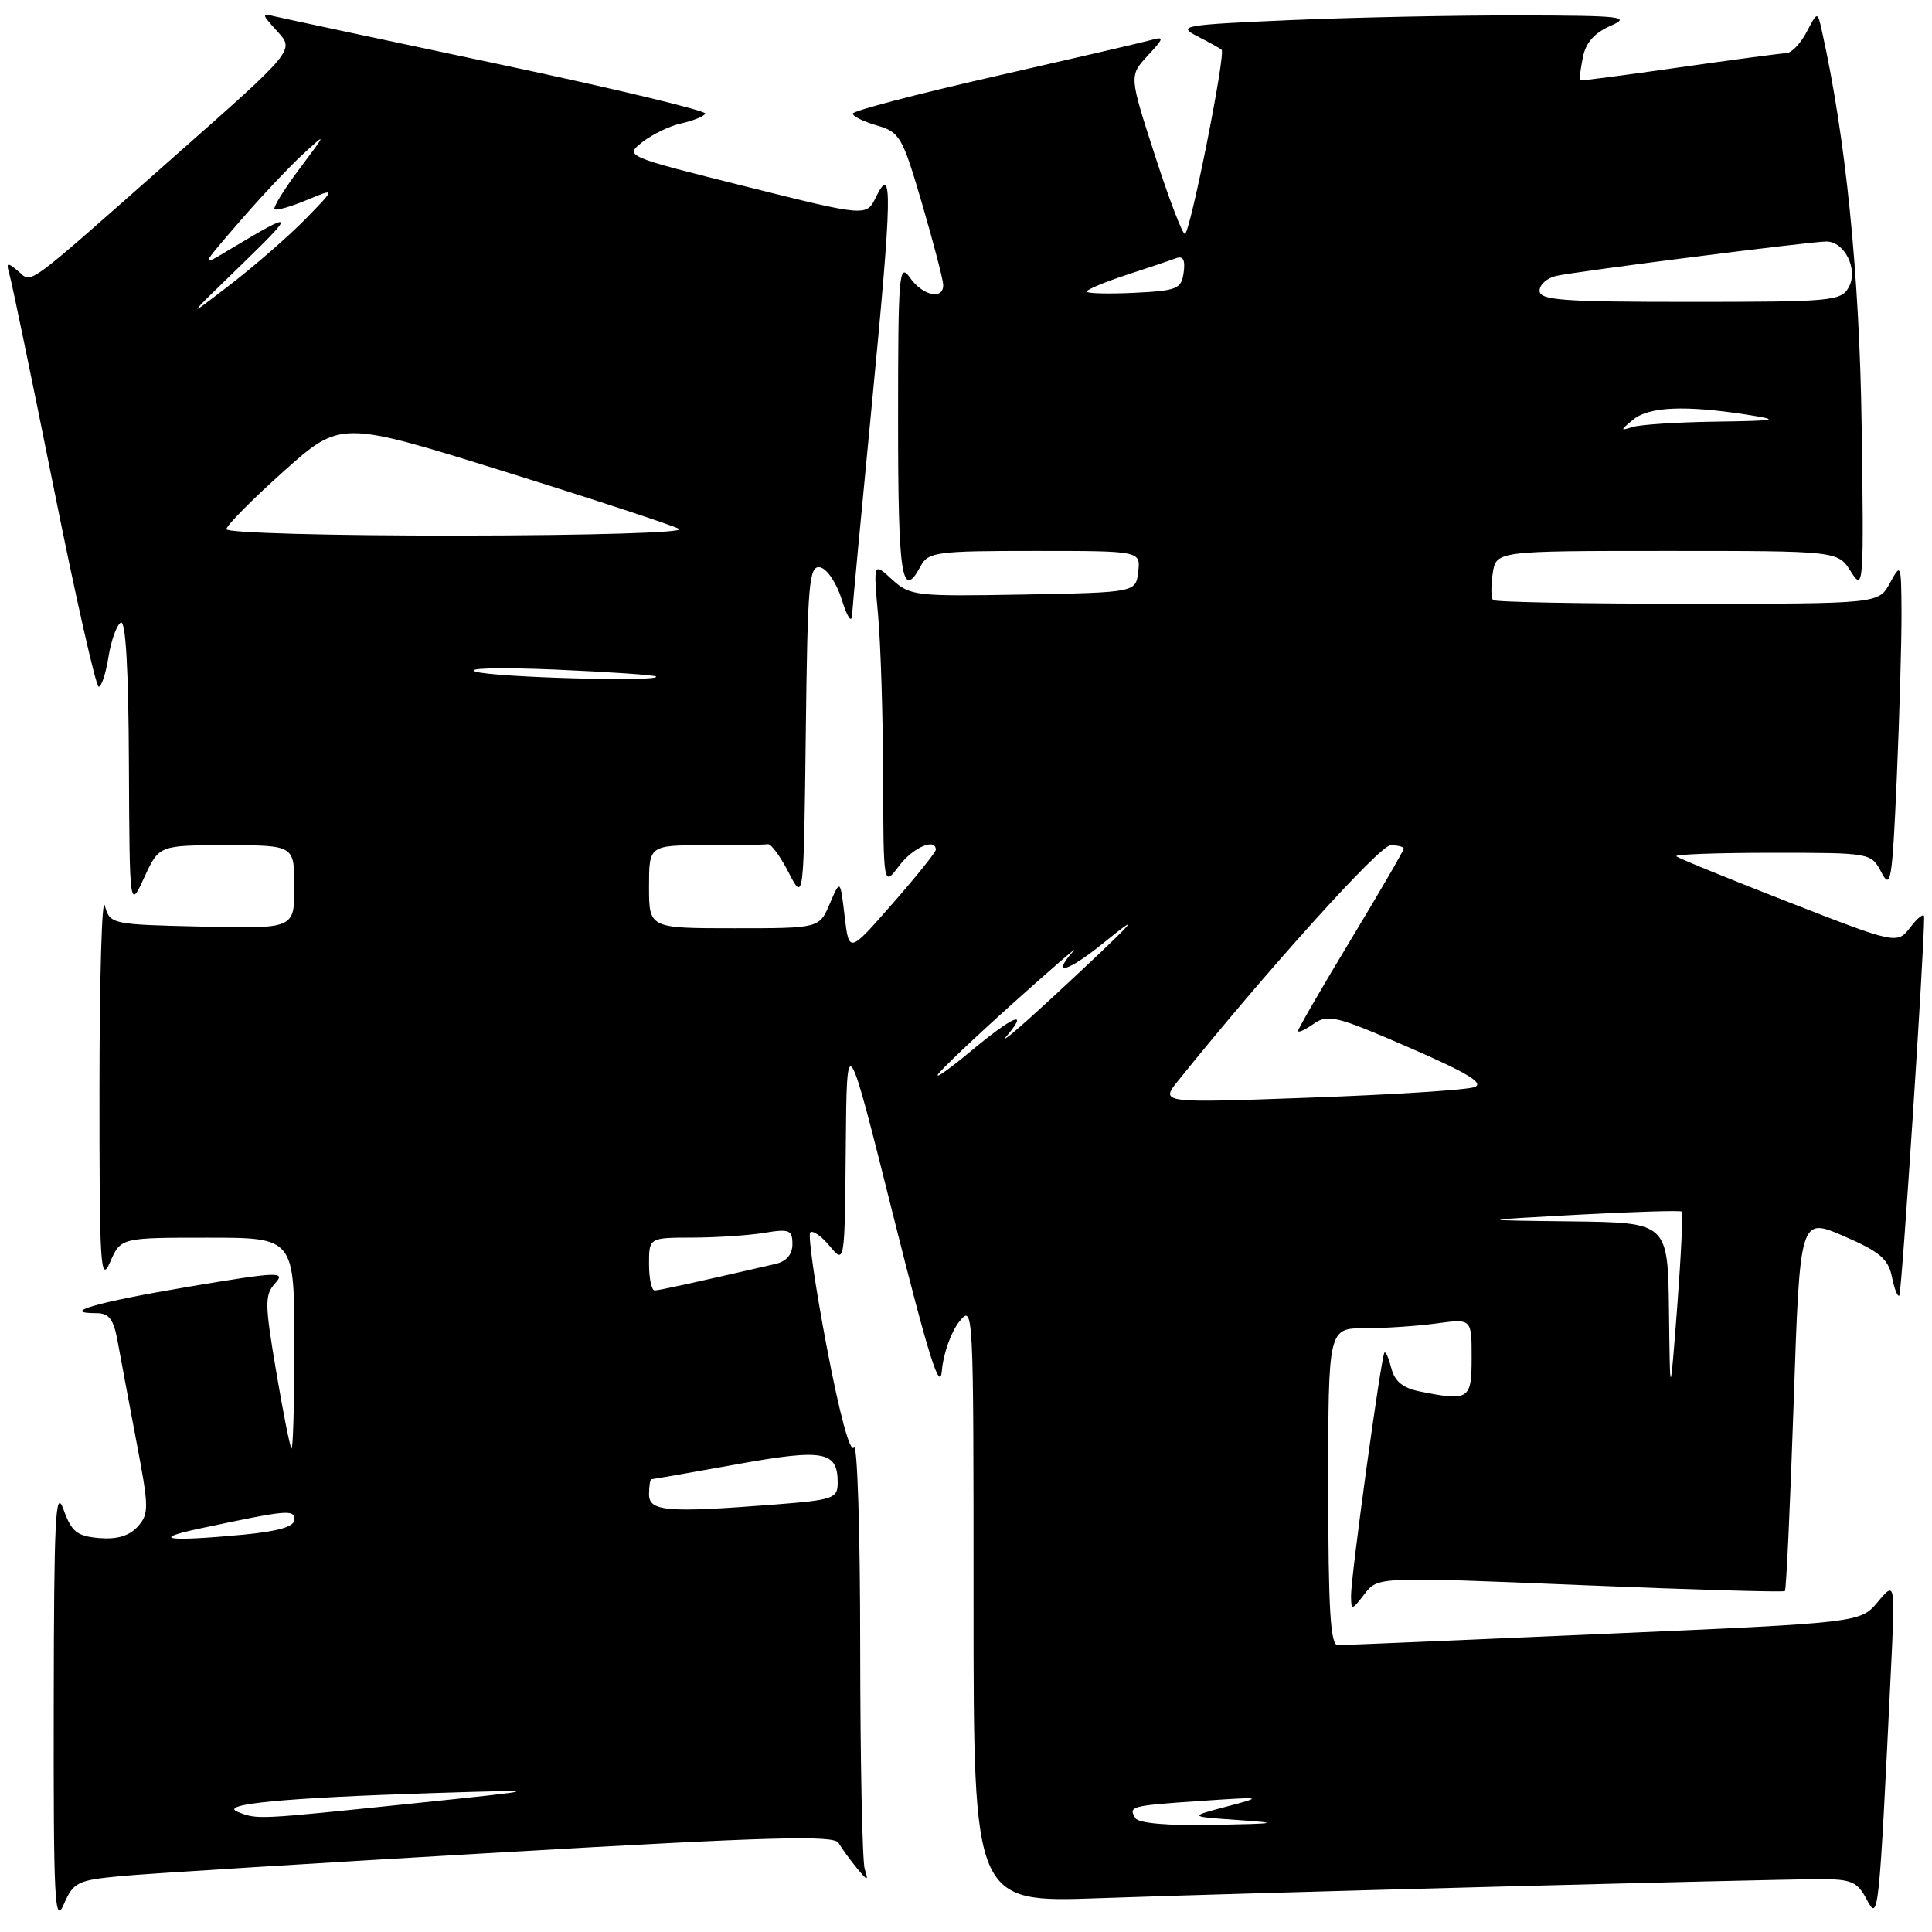 <?xml version="1.0" encoding="UTF-8" standalone="no"?>
<!DOCTYPE svg PUBLIC "-//W3C//DTD SVG 1.1//EN" "http://www.w3.org/Graphics/SVG/1.1/DTD/svg11.dtd" >
<svg xmlns="http://www.w3.org/2000/svg" xmlns:xlink="http://www.w3.org/1999/xlink" version="1.1" viewBox="0 0 256 256">
 <g >
 <path fill="currentColor"
d=" M 16.16 248.58 C 19.65 248.26 42.27 246.85 66.43 245.45 C 102.15 243.38 110.51 243.15 111.12 244.20 C 111.53 244.92 112.61 246.40 113.51 247.50 C 114.98 249.28 115.10 249.30 114.58 247.67 C 114.26 246.66 113.99 233.39 113.98 218.17 C 113.98 202.95 113.60 191.08 113.15 191.80 C 112.65 192.59 111.25 187.41 109.55 178.49 C 108.02 170.46 107.04 163.63 107.36 163.31 C 107.69 162.98 108.85 163.79 109.94 165.11 C 111.93 167.50 111.93 167.50 112.07 152.00 C 112.20 136.50 112.20 136.50 118.34 161.00 C 123.10 179.96 124.56 184.61 124.81 181.57 C 124.99 179.40 126.01 176.53 127.07 175.18 C 128.99 172.75 129.00 173.04 129.00 212.43 C 129.00 252.12 129.00 252.12 145.75 251.52 C 164.98 250.83 234.17 249.01 241.22 249.00 C 245.34 249.00 246.12 249.35 247.36 251.71 C 248.91 254.67 248.97 254.10 250.55 221.50 C 251.13 209.50 251.13 209.50 248.82 212.26 C 246.50 215.02 246.50 215.02 212.50 216.50 C 193.80 217.32 177.94 217.99 177.25 217.99 C 176.29 218.00 176.00 213.14 176.00 197.00 C 176.00 176.00 176.00 176.00 180.86 176.00 C 183.53 176.00 187.81 175.71 190.36 175.36 C 195.00 174.73 195.00 174.73 195.00 179.86 C 195.00 185.47 194.68 185.69 188.11 184.37 C 185.90 183.93 184.80 183.03 184.37 181.33 C 184.03 180.00 183.62 179.05 183.45 179.22 C 183.02 179.65 178.99 208.95 179.02 211.46 C 179.04 213.42 179.11 213.41 180.81 211.21 C 182.57 208.92 182.57 208.92 209.38 210.03 C 224.12 210.64 236.34 211.00 236.51 210.82 C 236.69 210.64 237.21 199.42 237.67 185.89 C 238.50 161.28 238.50 161.28 244.31 163.79 C 249.07 165.85 250.21 166.82 250.69 169.19 C 251.00 170.77 251.45 171.89 251.67 171.66 C 251.99 171.34 254.99 125.66 254.96 121.50 C 254.96 120.95 254.15 121.54 253.17 122.82 C 251.38 125.14 251.38 125.14 236.98 119.53 C 229.06 116.44 222.37 113.71 222.12 113.46 C 221.87 113.21 227.58 113.00 234.80 113.00 C 247.94 113.00 247.94 113.00 249.31 115.62 C 250.54 117.97 250.74 116.72 251.34 102.96 C 251.70 94.56 251.98 84.72 251.96 81.09 C 251.92 74.68 251.88 74.57 250.43 77.25 C 248.94 80.00 248.94 80.00 223.63 80.00 C 209.72 80.00 198.11 79.78 197.84 79.51 C 197.57 79.23 197.54 77.66 197.79 76.01 C 198.23 73.00 198.23 73.00 220.88 73.00 C 243.54 73.00 243.54 73.00 245.26 75.75 C 246.93 78.40 246.98 77.67 246.68 56.50 C 246.40 36.36 244.57 18.19 241.39 4.00 C 240.83 1.50 240.83 1.50 239.38 4.25 C 238.59 5.76 237.39 7.02 236.72 7.04 C 236.05 7.06 229.65 7.91 222.50 8.93 C 215.35 9.96 209.43 10.73 209.34 10.65 C 209.25 10.57 209.42 9.21 209.73 7.64 C 210.10 5.68 211.24 4.37 213.39 3.43 C 216.19 2.21 214.99 2.07 201.41 2.04 C 193.11 2.02 179.44 2.30 171.04 2.66 C 156.75 3.28 155.95 3.42 158.63 4.79 C 160.21 5.60 161.67 6.41 161.87 6.59 C 162.45 7.09 157.68 31.00 157.00 31.00 C 156.67 31.00 154.87 26.28 153.01 20.52 C 149.62 10.04 149.62 10.04 152.06 7.39 C 154.27 5.00 154.31 4.81 152.50 5.31 C 151.40 5.62 142.06 7.78 131.75 10.13 C 121.44 12.47 113.00 14.69 113.00 15.05 C 113.00 15.41 114.44 16.12 116.21 16.63 C 119.23 17.50 119.58 18.11 122.19 27.03 C 123.71 32.24 124.97 37.06 124.98 37.75 C 125.01 39.79 122.24 39.18 120.56 36.78 C 119.13 34.74 119.00 36.28 119.00 55.78 C 119.00 76.45 119.50 79.67 122.00 75.00 C 122.99 73.15 124.09 73.00 137.10 73.00 C 151.13 73.00 151.13 73.00 150.82 75.75 C 150.50 78.50 150.50 78.50 135.59 78.78 C 121.28 79.04 120.59 78.96 118.20 76.78 C 115.72 74.50 115.72 74.50 116.35 81.50 C 116.70 85.35 117.00 95.03 117.02 103.00 C 117.06 117.50 117.06 117.50 119.12 114.75 C 120.93 112.32 124.00 110.97 124.00 112.60 C 124.00 112.92 121.41 116.15 118.25 119.75 C 112.50 126.32 112.50 126.32 111.92 121.41 C 111.34 116.50 111.34 116.50 109.95 119.75 C 108.56 123.00 108.56 123.00 97.28 123.00 C 86.00 123.00 86.00 123.00 86.00 117.50 C 86.00 112.00 86.00 112.00 93.50 112.00 C 97.62 112.00 101.34 111.94 101.75 111.86 C 102.16 111.79 103.40 113.47 104.50 115.61 C 106.50 119.50 106.50 119.50 106.77 97.18 C 107.01 77.11 107.20 74.89 108.68 75.18 C 109.59 75.36 110.87 77.28 111.56 79.50 C 112.23 81.70 112.84 82.63 112.90 81.56 C 112.95 80.50 114.15 67.74 115.56 53.22 C 118.22 25.70 118.30 21.53 116.07 26.11 C 114.81 28.71 114.81 28.71 98.78 24.70 C 82.76 20.69 82.76 20.69 85.13 18.82 C 86.43 17.80 88.75 16.68 90.27 16.35 C 91.79 16.01 93.23 15.44 93.46 15.06 C 93.69 14.69 81.42 11.74 66.19 8.52 C 50.96 5.30 37.60 2.45 36.50 2.19 C 34.61 1.73 34.63 1.84 36.77 4.18 C 39.03 6.66 39.03 6.66 23.27 20.58 C 2.69 38.75 4.35 37.54 2.36 35.88 C 0.91 34.68 0.78 34.76 1.29 36.51 C 1.60 37.60 4.24 50.31 7.14 64.75 C 10.04 79.19 12.71 91.00 13.08 91.00 C 13.44 91.00 14.03 89.23 14.37 87.06 C 14.72 84.89 15.45 82.84 16.00 82.50 C 16.65 82.10 17.03 88.63 17.08 101.19 C 17.17 120.50 17.17 120.50 19.12 116.25 C 21.08 112.00 21.08 112.00 30.04 112.00 C 39.00 112.00 39.00 112.00 39.00 117.53 C 39.00 123.06 39.00 123.06 26.79 122.78 C 14.73 122.50 14.58 122.47 13.89 120.00 C 13.51 118.62 13.19 129.43 13.18 144.00 C 13.17 167.75 13.31 170.16 14.58 167.25 C 16.01 164.00 16.01 164.00 27.50 164.00 C 39.00 164.00 39.00 164.00 39.00 178.17 C 39.00 185.96 38.83 192.15 38.62 191.92 C 38.41 191.69 37.49 187.06 36.58 181.63 C 35.07 172.69 35.06 171.59 36.47 170.03 C 37.89 168.46 36.91 168.50 25.00 170.50 C 12.90 172.53 7.78 174.00 12.79 174.00 C 14.45 174.00 15.06 174.81 15.59 177.75 C 15.96 179.81 17.08 185.77 18.07 190.99 C 19.75 199.78 19.76 200.60 18.24 202.29 C 17.12 203.52 15.50 204.00 13.13 203.80 C 10.19 203.54 9.48 202.98 8.41 200.00 C 7.35 197.04 7.15 201.09 7.12 226.00 C 7.08 251.88 7.25 255.11 8.45 252.34 C 9.74 249.38 10.24 249.14 16.16 248.58 Z  M 150.46 240.93 C 149.48 239.35 149.77 239.27 159.00 238.64 C 167.45 238.07 167.47 238.07 162.50 239.39 C 157.50 240.71 157.50 240.71 164.00 241.16 C 169.72 241.56 169.34 241.64 160.81 241.81 C 154.82 241.93 150.87 241.59 150.46 240.93 Z  M 31.50 240.08 C 28.89 239.05 37.65 238.22 57.50 237.59 C 72.50 237.12 72.50 237.12 54.50 238.99 C 33.83 241.13 34.15 241.12 31.50 240.08 Z  M 26.50 202.53 C 38.22 200.04 39.00 199.97 39.00 201.38 C 39.00 202.29 36.88 202.91 32.25 203.35 C 22.16 204.30 19.75 203.96 26.50 202.53 Z  M 86.00 198.00 C 86.00 196.90 86.15 196.00 86.33 196.00 C 86.51 196.00 91.55 195.12 97.53 194.04 C 109.18 191.94 111.00 192.27 111.00 196.47 C 111.00 198.55 110.42 198.75 102.75 199.35 C 88.32 200.47 86.00 200.28 86.00 198.00 Z  M 221.15 173.75 C 221.00 162.00 221.00 162.00 208.25 161.84 C 195.50 161.69 195.50 161.69 209.00 160.96 C 216.43 160.56 222.65 160.37 222.84 160.54 C 223.02 160.71 222.75 166.39 222.24 173.17 C 221.29 185.50 221.29 185.50 221.15 173.75 Z  M 86.00 167.50 C 86.00 164.00 86.00 164.00 91.75 163.99 C 94.91 163.98 99.19 163.70 101.25 163.36 C 104.60 162.81 105.00 162.97 105.00 164.85 C 105.00 166.22 104.21 167.14 102.75 167.48 C 91.47 170.08 87.39 170.97 86.75 170.99 C 86.34 170.99 86.00 169.43 86.00 167.50 Z  M 156.11 143.20 C 167.89 128.55 182.81 112.01 184.25 112.01 C 185.21 112.00 186.00 112.20 186.00 112.45 C 186.00 112.70 182.85 118.13 179.00 124.50 C 175.15 130.87 172.00 136.32 172.00 136.60 C 172.00 136.88 172.93 136.46 174.07 135.66 C 175.96 134.34 177.09 134.62 186.69 138.79 C 194.49 142.18 196.74 143.55 195.36 144.05 C 194.34 144.42 184.55 145.05 173.61 145.44 C 153.72 146.17 153.72 146.17 156.11 143.20 Z  M 124.28 142.37 C 124.66 141.76 129.13 137.50 134.23 132.93 C 139.33 128.35 142.94 125.23 142.25 126.00 C 139.19 129.43 141.46 128.81 146.25 124.92 C 152.17 120.11 149.99 122.41 139.01 132.57 C 134.88 136.38 132.37 138.49 133.41 137.25 C 136.41 133.70 134.24 134.62 128.68 139.25 C 125.88 141.59 123.90 142.99 124.28 142.37 Z  M 63.00 88.99 C 61.61 88.53 66.29 88.42 73.50 88.72 C 80.65 89.03 86.69 89.44 86.92 89.64 C 87.77 90.38 65.40 89.77 63.00 88.99 Z  M 30.00 70.12 C 30.00 69.64 33.40 66.20 37.56 62.48 C 45.12 55.71 45.12 55.71 66.81 62.47 C 78.74 66.19 89.17 69.62 90.00 70.09 C 90.85 70.57 78.25 70.95 60.75 70.97 C 43.76 70.99 30.00 70.61 30.00 70.12 Z  M 216.44 55.58 C 218.53 53.88 223.33 53.68 231.50 54.95 C 236.00 55.65 235.58 55.75 227.33 55.87 C 222.29 55.94 217.34 56.26 216.33 56.58 C 214.66 57.11 214.66 57.03 216.44 55.58 Z  M 32.00 35.07 C 39.25 28.04 39.11 27.85 30.50 33.02 C 26.50 35.43 26.50 35.43 31.66 29.46 C 34.49 26.18 38.28 22.15 40.07 20.50 C 43.33 17.50 43.33 17.50 39.65 22.41 C 37.63 25.11 36.16 27.49 36.38 27.72 C 36.60 27.94 38.52 27.39 40.64 26.51 C 44.50 24.90 44.50 24.90 40.50 29.00 C 38.30 31.25 33.80 35.18 30.50 37.72 C 24.50 42.34 24.50 42.34 32.00 35.07 Z  M 204.00 38.52 C 204.00 37.70 205.01 36.82 206.25 36.55 C 209.15 35.92 240.02 31.99 242.01 32.00 C 244.42 32.00 246.24 35.68 244.99 38.02 C 243.99 39.89 242.83 40.00 223.96 40.00 C 207.00 40.00 204.00 39.78 204.00 38.52 Z  M 144.00 38.63 C 144.00 38.37 146.36 37.38 149.25 36.43 C 152.14 35.49 155.10 34.49 155.84 34.21 C 156.77 33.87 157.07 34.44 156.84 36.11 C 156.53 38.30 155.98 38.52 150.25 38.80 C 146.81 38.96 144.00 38.89 144.00 38.63 Z "/>
</g>
</svg>